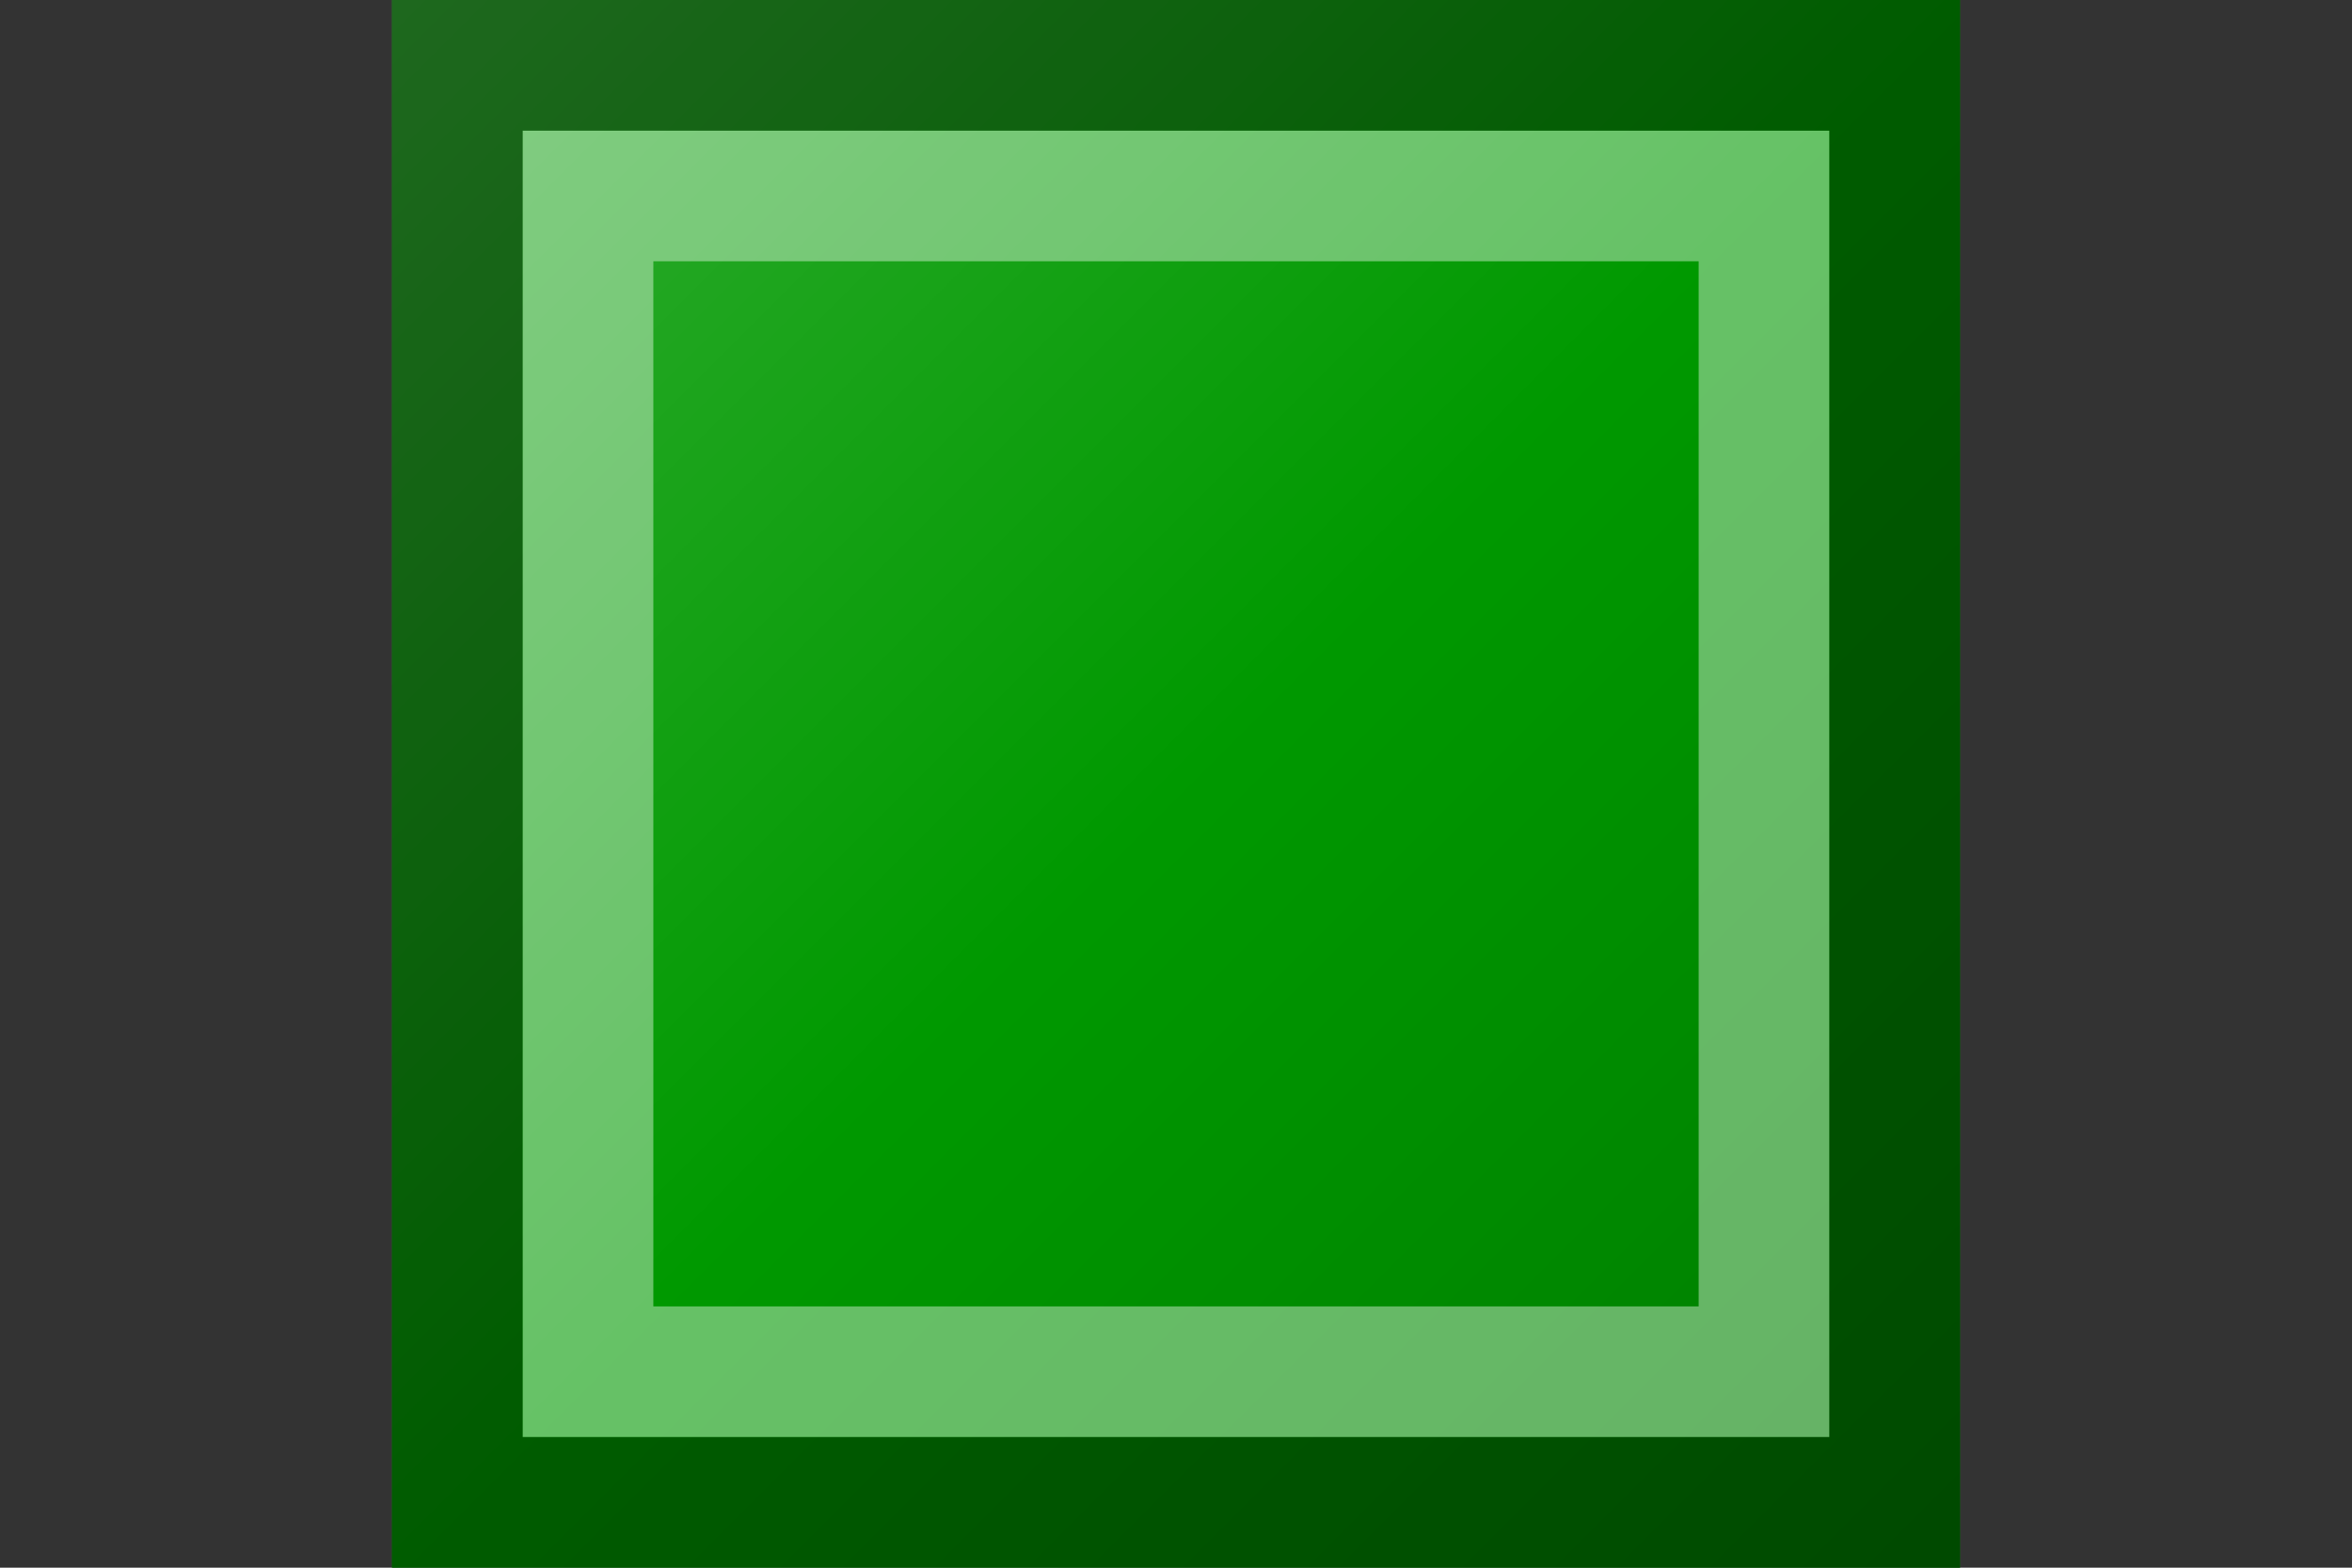 <?xml version="1.0"?>
<svg xmlns="http://www.w3.org/2000/svg" xmlns:xlink="http://www.w3.org/1999/xlink" version="1.1" width="540" height="360" viewBox="0 0 540 360">
<rect x="0" y="0" width="540" height="360" fill="#333333" stroke="none"/>
<!-- Generated by Kreative Vexillo v1.0 -->
<style>
.green{fill:rgb(0,153,0);}
</style>
<defs>
<linearGradient id="glaze" x1="0%" y1="0%" x2="100%" y2="100%">
<stop offset="0%" stop-color="rgb(255,255,255)" stop-opacity="0.2"/>
<stop offset="49.999%" stop-color="rgb(255,255,255)" stop-opacity="0.0"/>
<stop offset="50.001%" stop-color="rgb(0,0,0)" stop-opacity="0.0"/>
<stop offset="100%" stop-color="rgb(0,0,0)" stop-opacity="0.2"/>
</linearGradient>
</defs>
<g>
<rect x="90" y="0" width="360" height="360" class="green"/>
</g>
<g>
<rect x="90" y="0" width="360" height="360" fill="url(#glaze)"/>
<path d="M 120 30 L 420 30 L 420 330 L 120 330 Z M 150 60 L 150 300 L 390 300 L 390 60 Z" fill="rgb(255,255,255)" opacity="0.4"/>
<path d="M 90 0 L 450 0 L 450 360 L 90 360 Z M 120 30 L 120 330 L 420 330 L 420 30 Z" fill="rgb(0,0,0)" opacity="0.4"/>
</g>
</svg>
